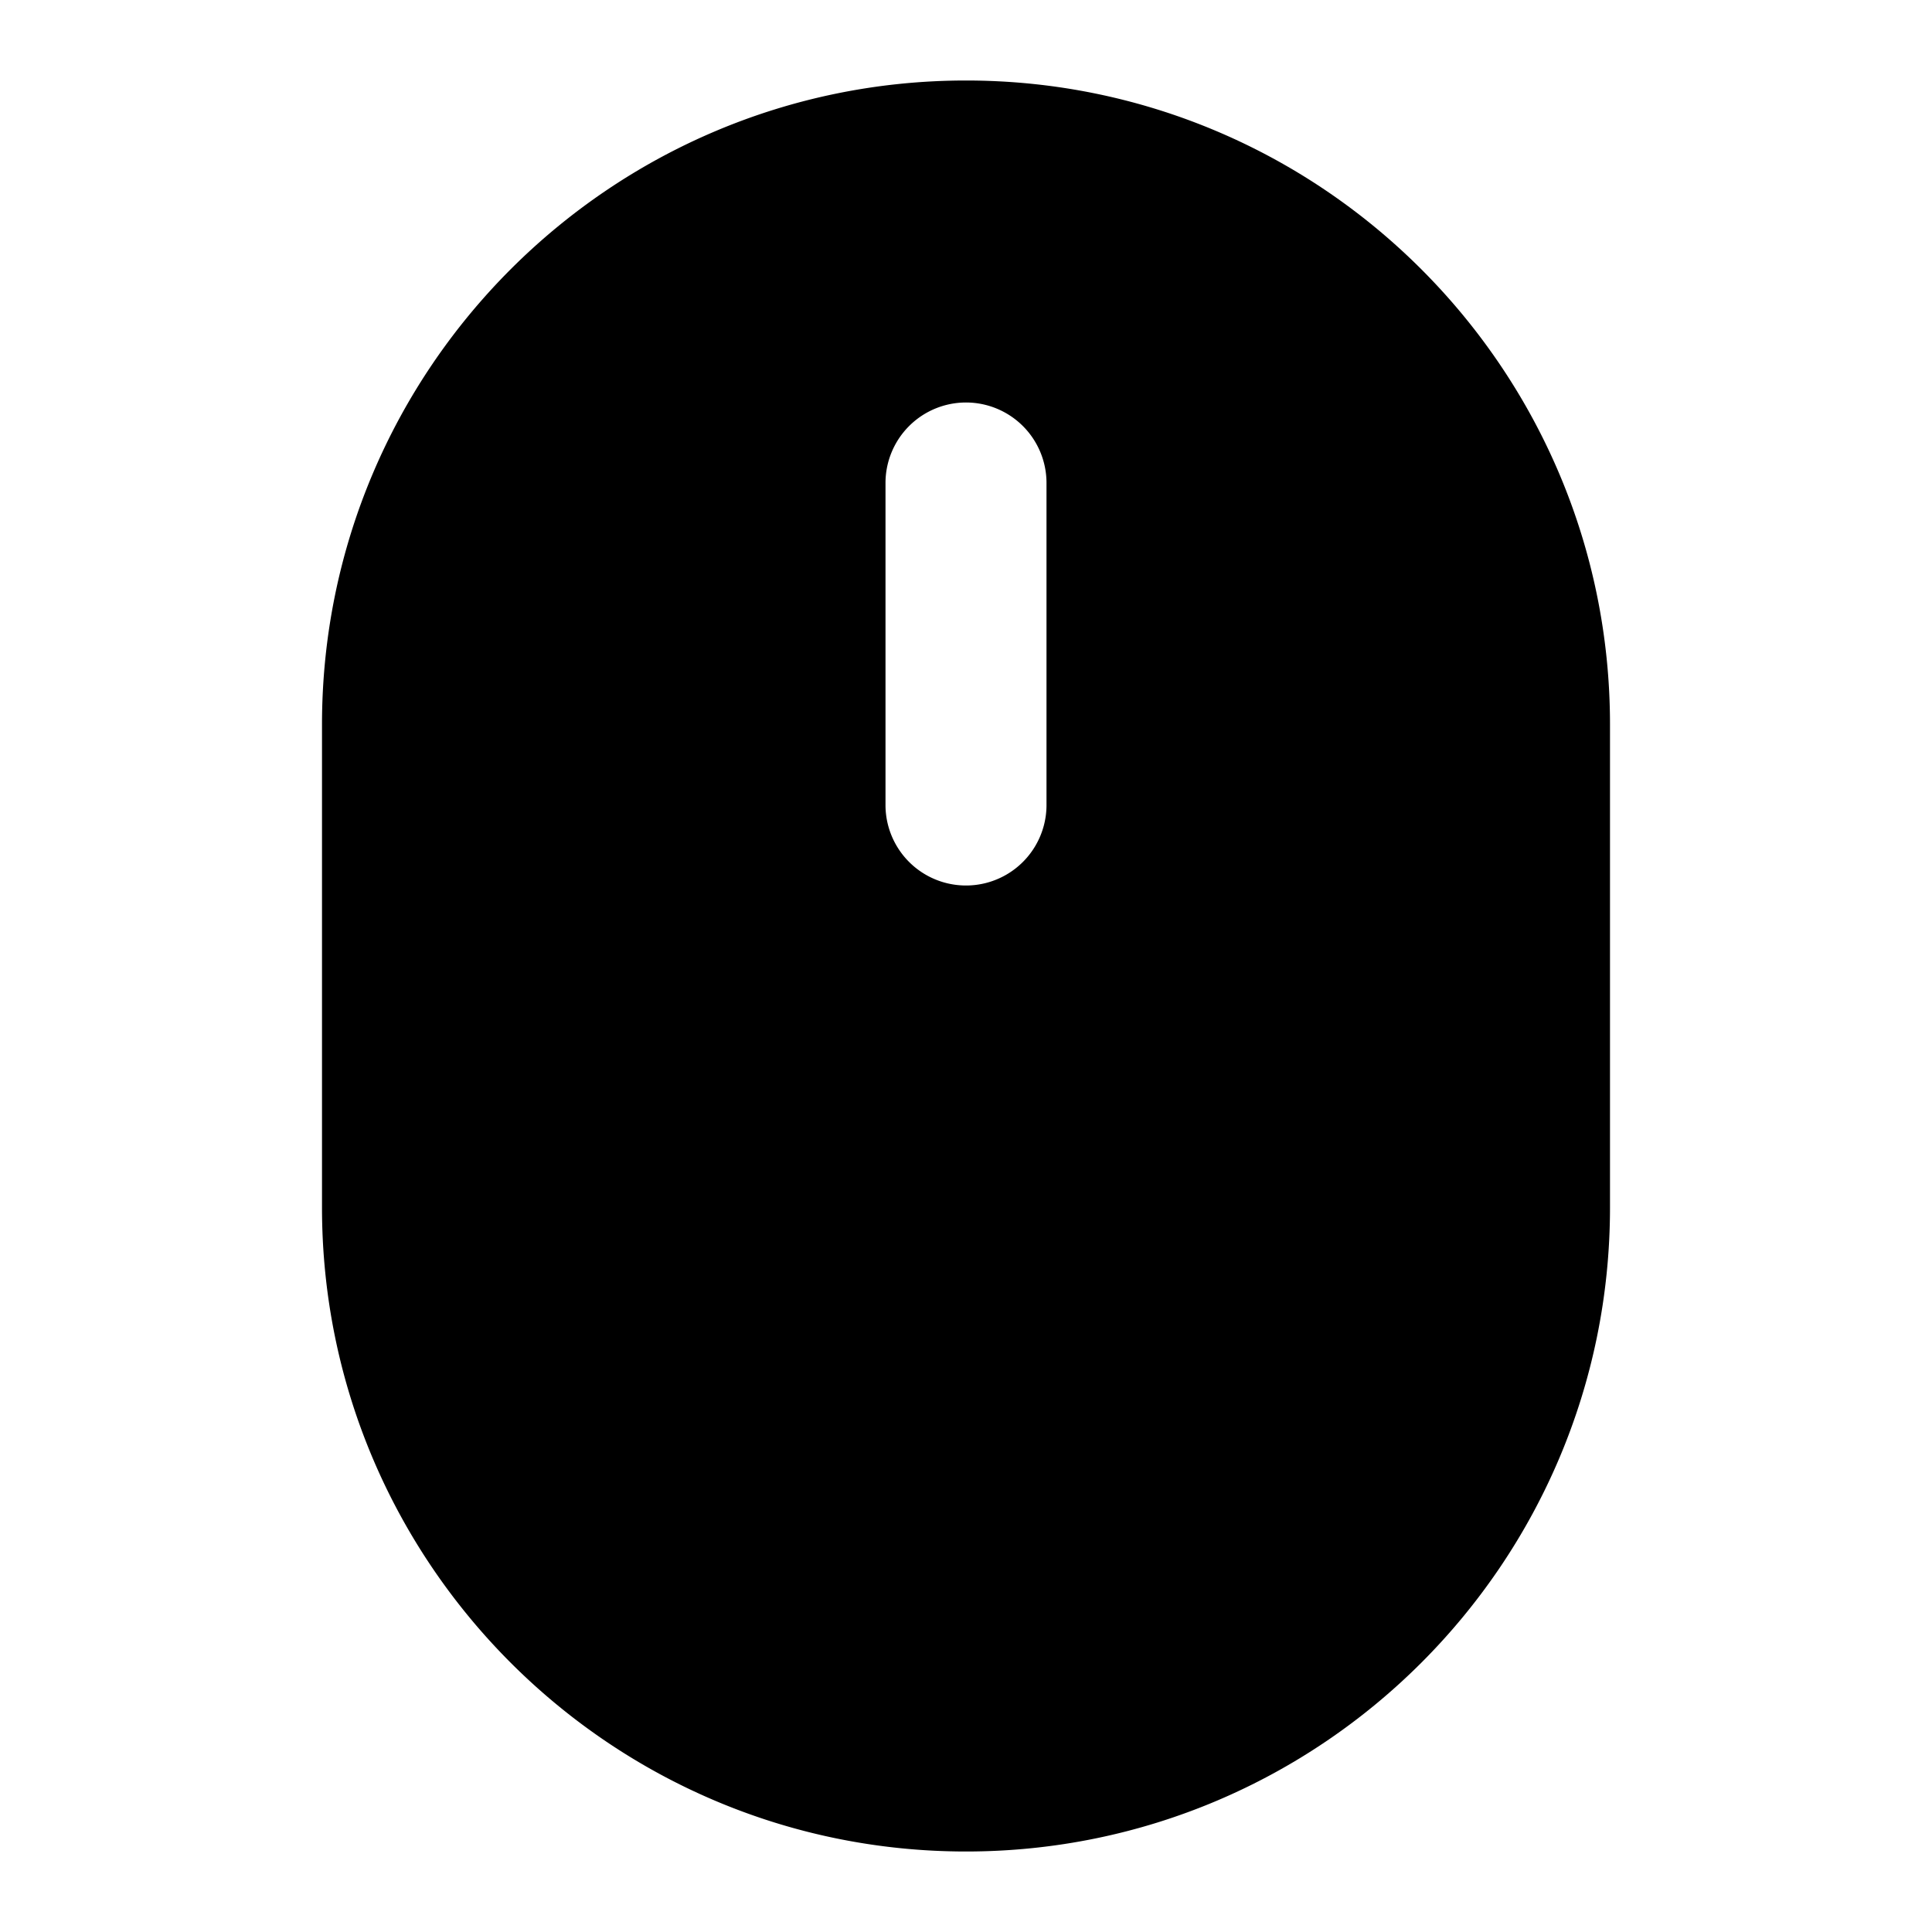 <svg xmlns="http://www.w3.org/2000/svg" width="24" height="24" viewBox="0 0 24 24">
  <path d="M12 1C7.585 1 4 4.585 4 9v6c0 4.415 3.585 8 8 8s8-3.585 8-8V9c0-4.415-3.585-8-8-8Zm0 4a1 1 0 0 1 1 1v4a1 1 0 0 1-2 0V6a1 1 0 0 1 1-1z"/>
</svg>
